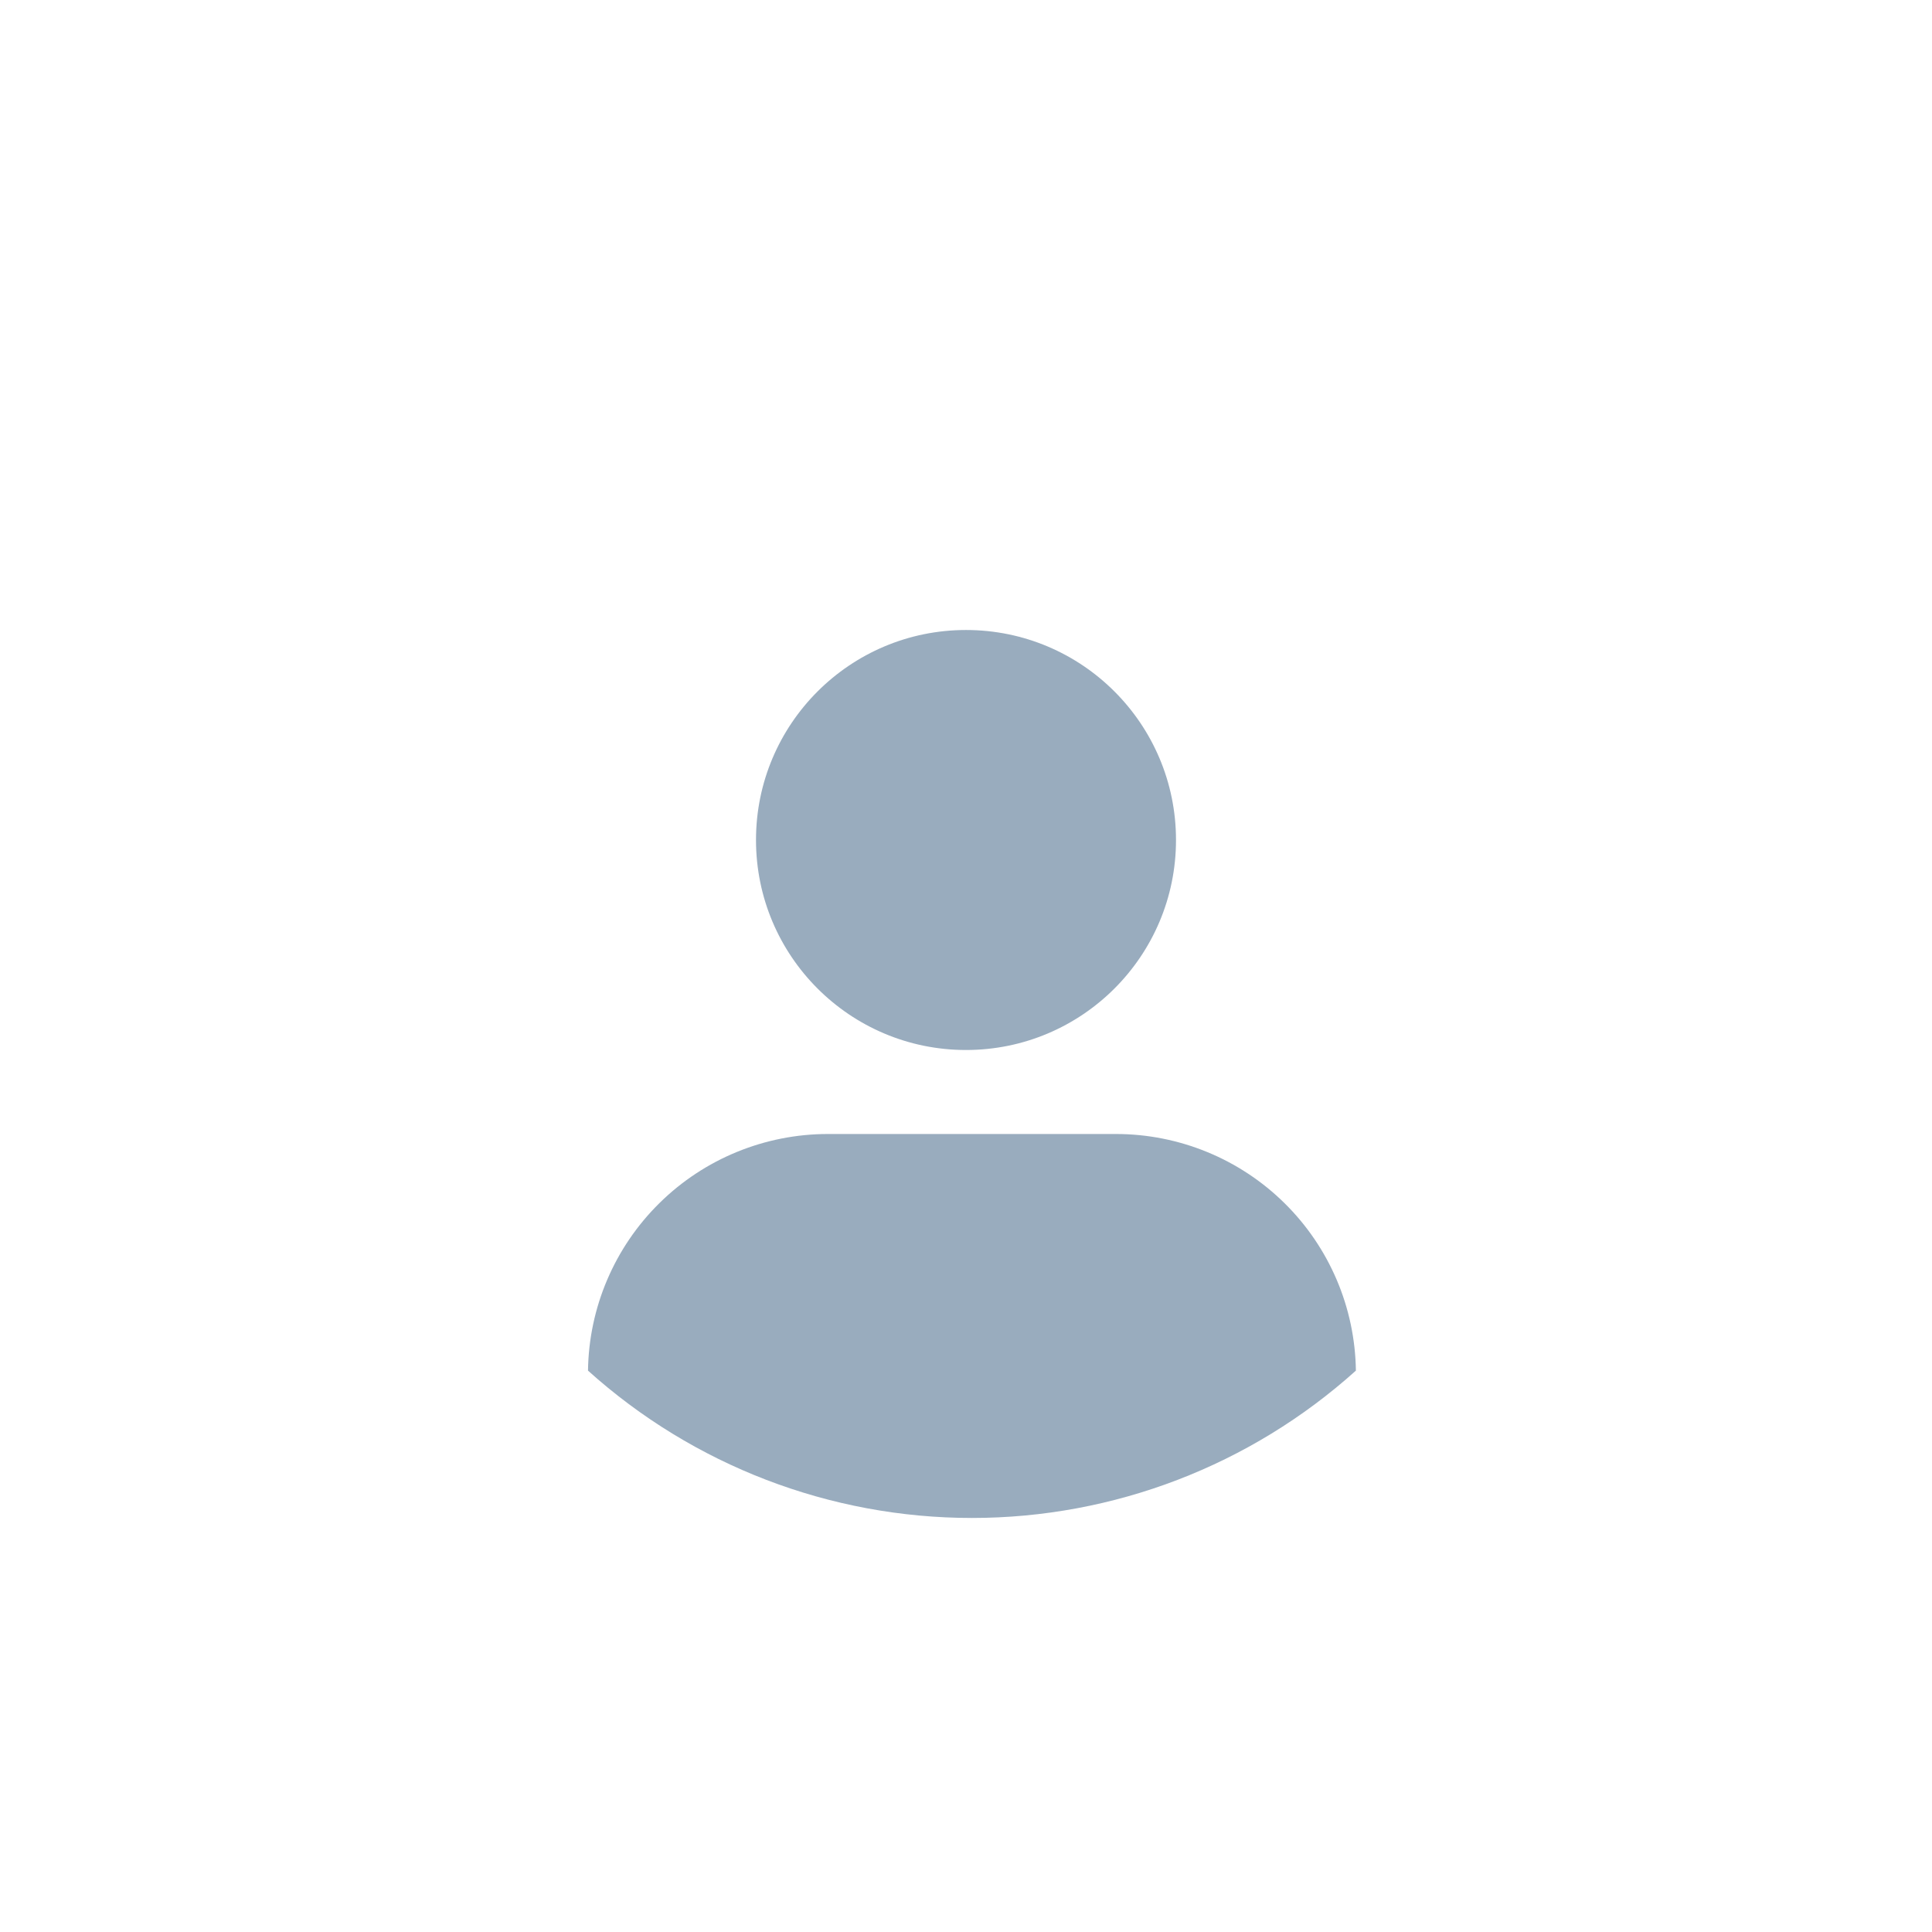 <svg width="46" height="46" viewBox="0 0 46 46" fill="none" xmlns="http://www.w3.org/2000/svg">
<g filter="url(#filter0_d_725_12647)">
<circle cx="23" cy="23" r="16" fill="white"/>
</g>
<g filter="url(#filter1_d_725_12647)">
<path d="M15.699 27.647C14.63 28.701 14.02 30.133 14 31.634C16.508 33.892 19.765 35.142 23.141 35.142C26.518 35.142 29.774 33.892 32.283 31.634C32.263 30.133 31.653 28.701 30.584 27.647C29.515 26.592 28.074 26.001 26.572 26H19.71C18.209 26.001 16.767 26.592 15.699 27.647Z" fill="#99ACBE"/>
</g>
<g filter="url(#filter2_d_725_12647)">
<circle cx="23" cy="19" r="5" fill="#99ACBE"/>
</g>
<defs>
<filter id="filter0_d_725_12647" x="0" y="0" width="46" height="46" filterUnits="userSpaceOnUse" color-interpolation-filters="sRGB">
<feFlood flood-opacity="0" result="BackgroundImageFix"/>
<feColorMatrix in="SourceAlpha" type="matrix" values="0 0 0 0 0 0 0 0 0 0 0 0 0 0 0 0 0 0 127 0" result="hardAlpha"/>
<feOffset/>
<feGaussianBlur stdDeviation="3.5"/>
<feComposite in2="hardAlpha" operator="out"/>
<feColorMatrix type="matrix" values="0 0 0 0 0 0 0 0 0 0 0 0 0 0 0 0 0 0 0.15 0"/>
<feBlend mode="normal" in2="BackgroundImageFix" result="effect1_dropShadow_725_12647"/>
<feBlend mode="normal" in="SourceGraphic" in2="effect1_dropShadow_725_12647" result="shape"/>
</filter>
<filter id="filter1_d_725_12647" x="12" y="25" width="22.283" height="13.142" filterUnits="userSpaceOnUse" color-interpolation-filters="sRGB">
<feFlood flood-opacity="0" result="BackgroundImageFix"/>
<feColorMatrix in="SourceAlpha" type="matrix" values="0 0 0 0 0 0 0 0 0 0 0 0 0 0 0 0 0 0 127 0" result="hardAlpha"/>
<feOffset dy="1"/>
<feGaussianBlur stdDeviation="1"/>
<feComposite in2="hardAlpha" operator="out"/>
<feColorMatrix type="matrix" values="0 0 0 0 0.075 0 0 0 0 0.145 0 0 0 0 0.188 0 0 0 0.25 0"/>
<feBlend mode="normal" in2="BackgroundImageFix" result="effect1_dropShadow_725_12647"/>
<feBlend mode="normal" in="SourceGraphic" in2="effect1_dropShadow_725_12647" result="shape"/>
</filter>
<filter id="filter2_d_725_12647" x="16" y="13" width="14" height="14" filterUnits="userSpaceOnUse" color-interpolation-filters="sRGB">
<feFlood flood-opacity="0" result="BackgroundImageFix"/>
<feColorMatrix in="SourceAlpha" type="matrix" values="0 0 0 0 0 0 0 0 0 0 0 0 0 0 0 0 0 0 127 0" result="hardAlpha"/>
<feOffset dy="1"/>
<feGaussianBlur stdDeviation="1"/>
<feComposite in2="hardAlpha" operator="out"/>
<feColorMatrix type="matrix" values="0 0 0 0 0.075 0 0 0 0 0.145 0 0 0 0 0.188 0 0 0 0.25 0"/>
<feBlend mode="normal" in2="BackgroundImageFix" result="effect1_dropShadow_725_12647"/>
<feBlend mode="normal" in="SourceGraphic" in2="effect1_dropShadow_725_12647" result="shape"/>
</filter>
</defs>
</svg>
